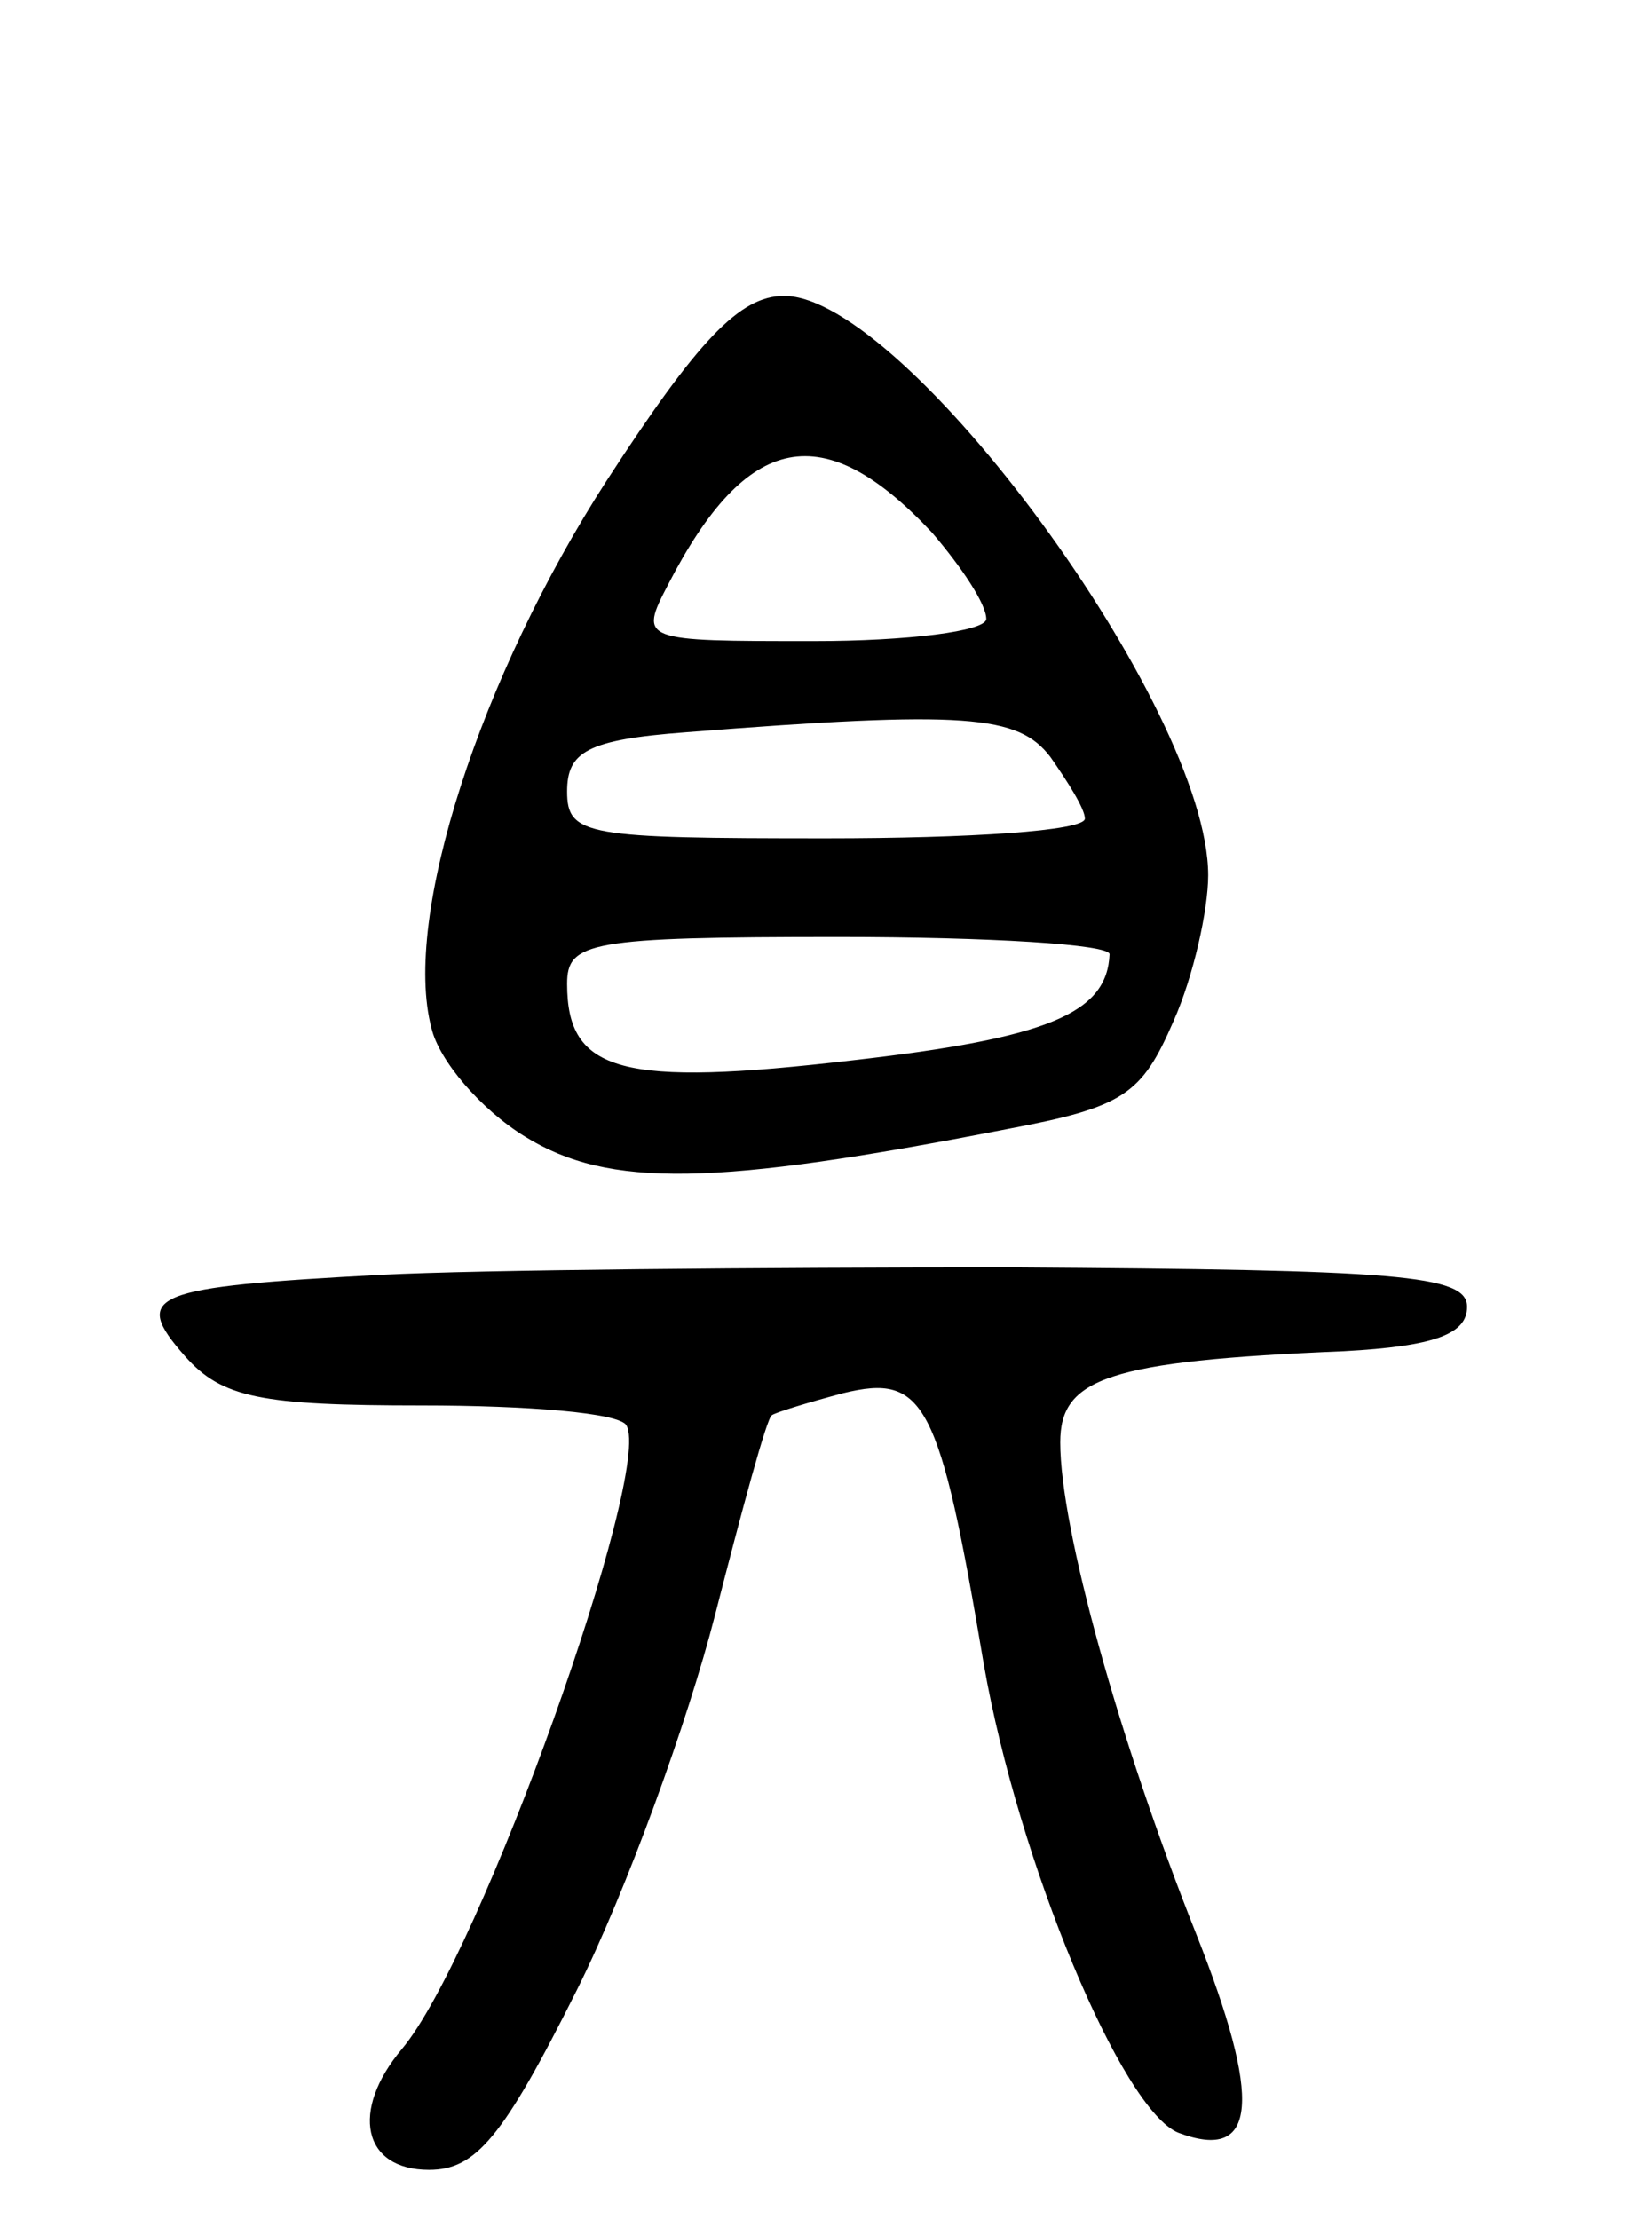<svg version="1.0" xmlns="http://www.w3.org/2000/svg"
 width="67pt" height="90pt" viewBox="0 0 67 90"
 preserveAspectRatio="xMidYMid meet">
<g transform="translate(0,90) scale(0.1,-0.1)"
fill="#000000" stroke="none">
<path d="M246 705 c-51 -79 -83 -177 -71 -222 3 -13 20 -33 38 -44 34 -21 77
-20 195 3 48 9 55 14 68 44 8 18 14 45 14 59 0 68 -123 235 -172 235 -18 0
-35 -18 -72 -75z m132 -21 c12 -14 22 -29 22 -35 0 -5 -32 -9 -70 -9 -70 0
-71 0 -59 23 32 62 63 68 107 21z m48 -91 c7 -10 14 -21 14 -25 0 -5 -47 -8
-105 -8 -97 0 -105 1 -105 19 0 16 8 21 48 24 114 9 135 7 148 -10z m24 -80
c-1 -24 -25 -34 -104 -43 -94 -11 -116 -5 -116 31 0 17 9 19 110 19 61 0 110
-3 110 -7z"/>
<path d="M155 383 c-94 -5 -102 -8 -80 -33 15 -17 31 -20 96 -20 43 0 80 -3
83 -8 11 -18 -59 -215 -91 -253 -21 -25 -16 -49 11 -49 19 0 30 13 60 73 20
40 45 109 56 152 11 43 21 80 23 81 1 1 14 5 29 9 33 8 39 -3 57 -110 14 -80
56 -181 79 -190 32 -12 34 13 7 81 -31 78 -55 164 -55 199 0 26 19 33 115 37
37 2 50 7 50 18 0 13 -28 15 -185 16 -102 0 -216 -1 -255 -3z"/>
</g>
</svg>
